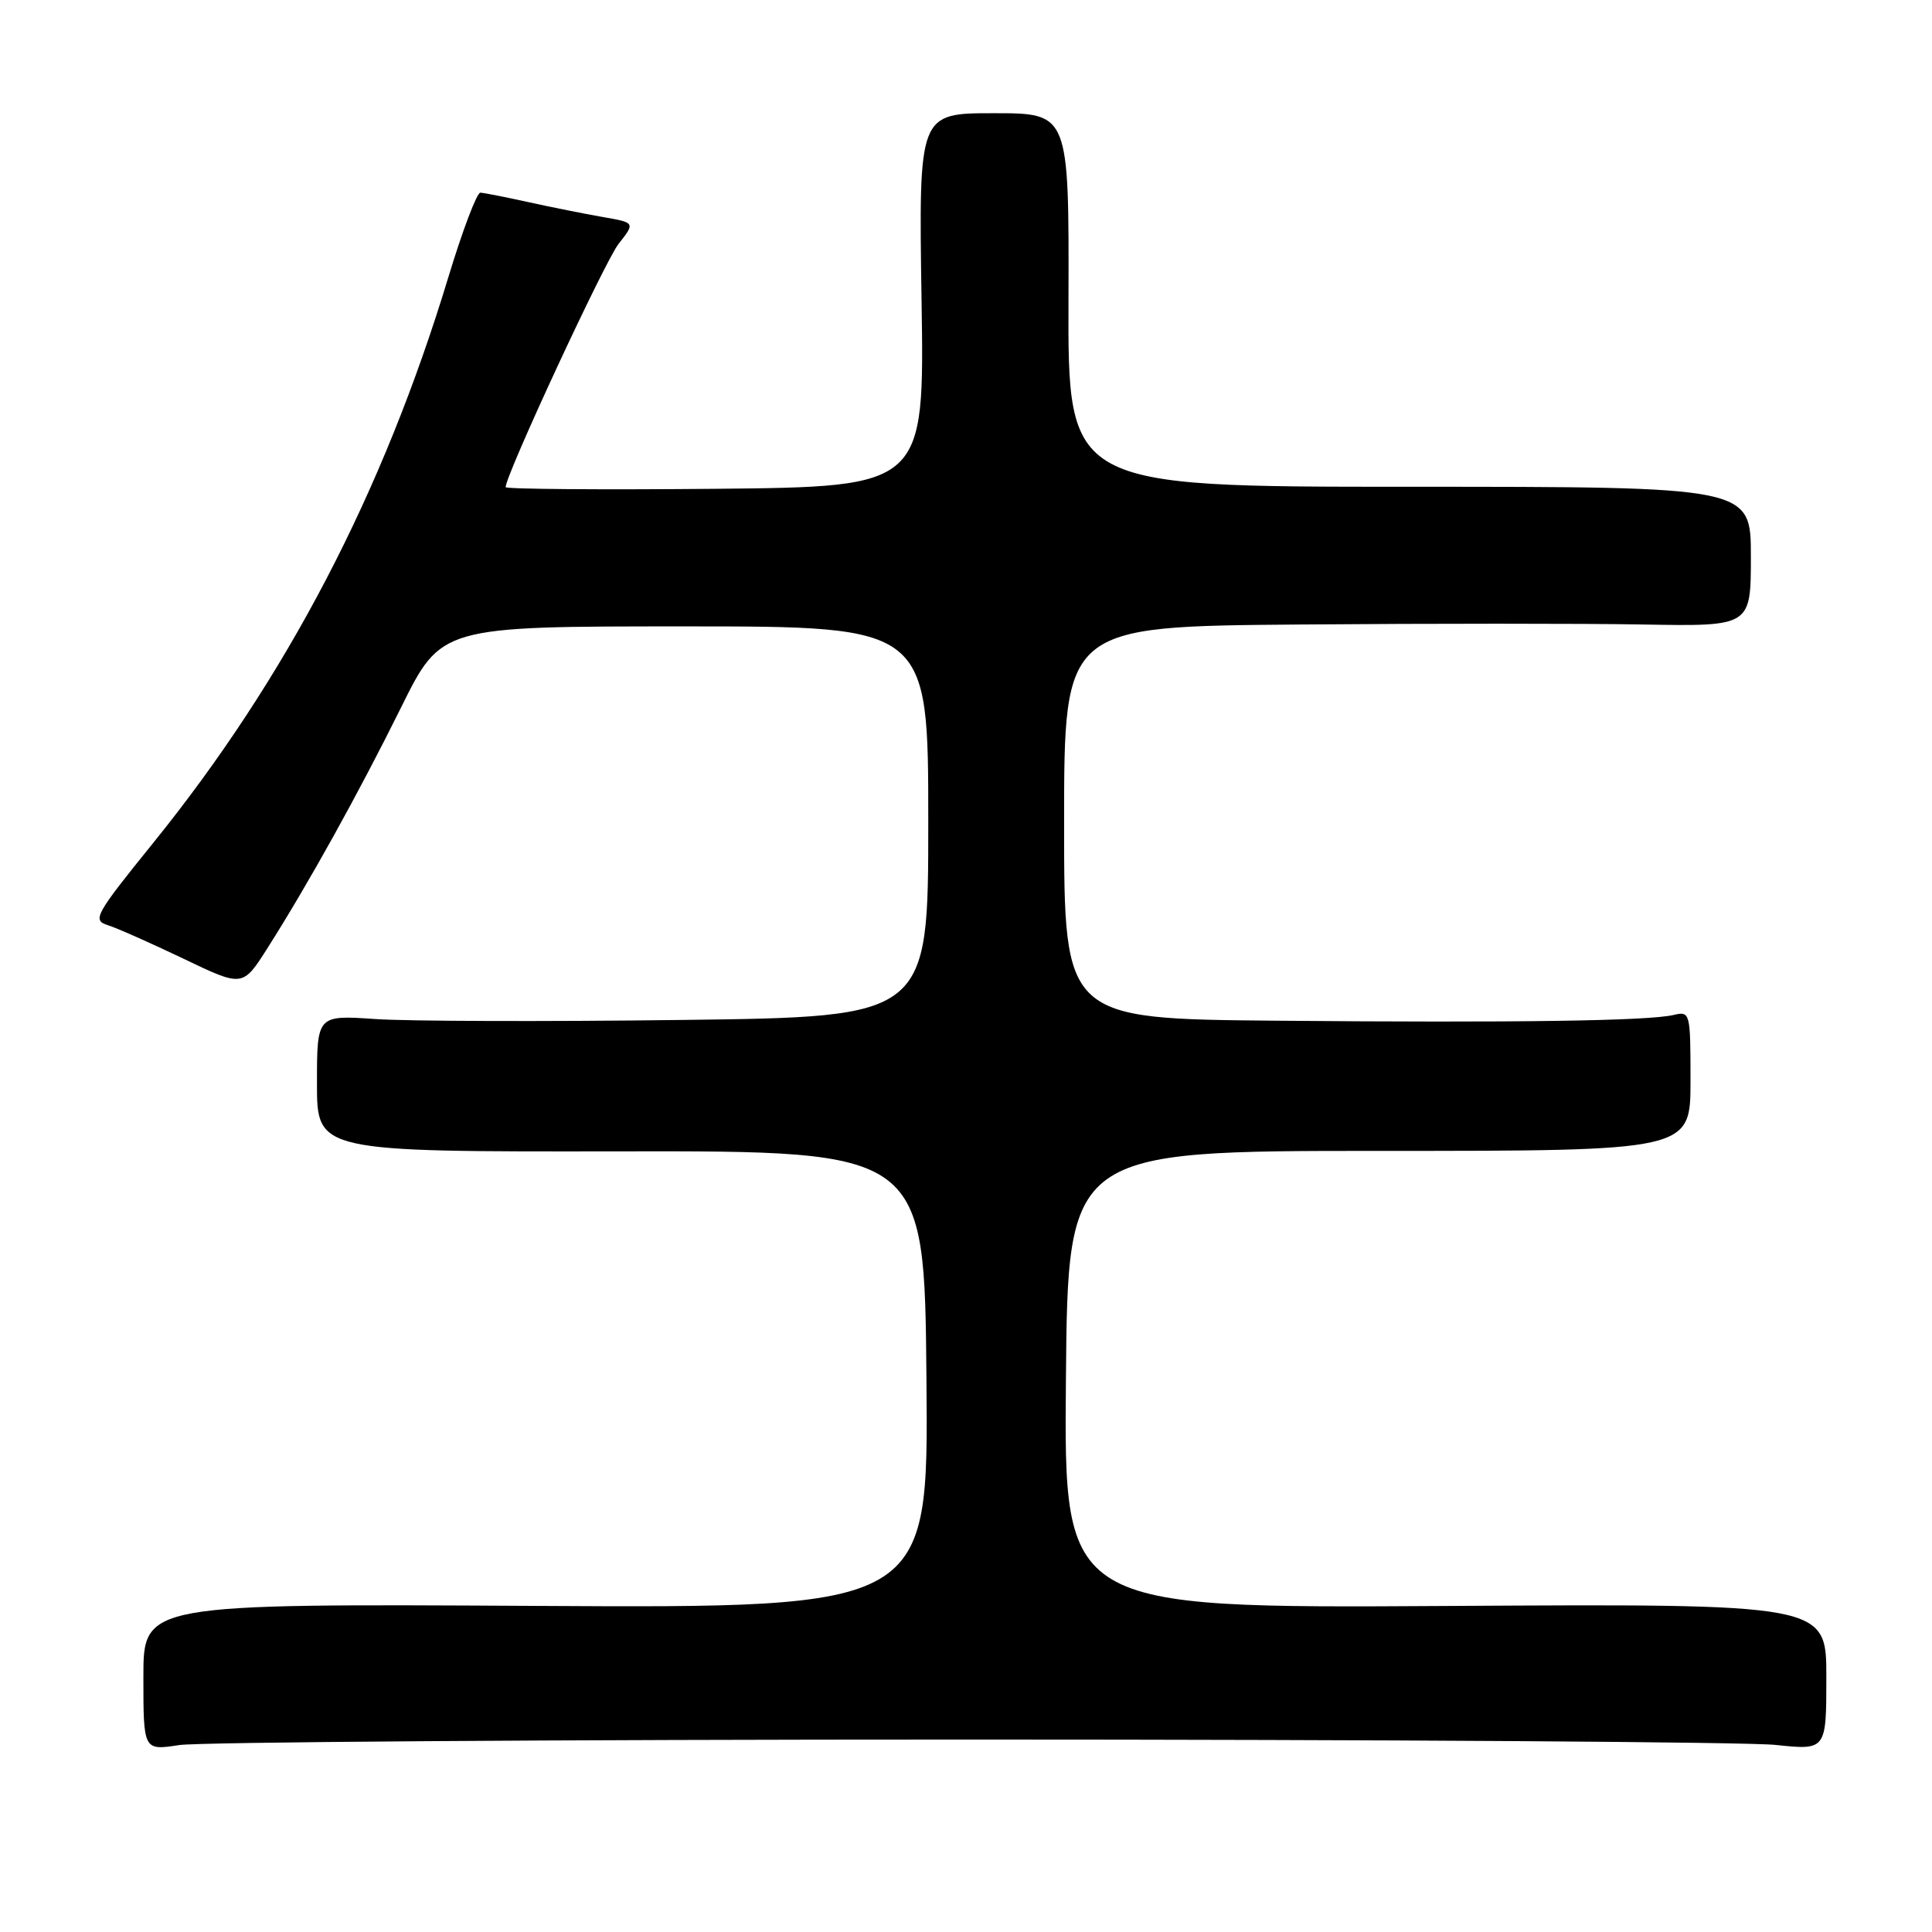 <?xml version="1.0" encoding="UTF-8" standalone="no"?>
<!DOCTYPE svg PUBLIC "-//W3C//DTD SVG 1.1//EN" "http://www.w3.org/Graphics/SVG/1.1/DTD/svg11.dtd" >
<svg xmlns="http://www.w3.org/2000/svg" xmlns:xlink="http://www.w3.org/1999/xlink" version="1.1" viewBox="0 0 256 256">
 <g >
 <path fill="currentColor"
d=" M 128.50 230.50 C 183.50 230.50 231.54 230.82 235.25 231.21 C 242.00 231.92 242.00 231.92 242.00 222.21 C 242.00 212.50 242.00 212.50 191.49 212.80 C 140.97 213.10 140.97 213.10 141.24 182.80 C 141.50 152.50 141.50 152.50 182.75 152.50 C 224.00 152.50 224.00 152.50 224.00 143.23 C 224.00 134.13 223.96 133.97 221.75 134.49 C 218.40 135.28 200.91 135.53 169.25 135.25 C 141.00 135.00 141.00 135.00 141.00 109.00 C 141.00 83.00 141.00 83.00 172.25 82.75 C 189.44 82.61 209.91 82.61 217.75 82.75 C 232.00 83.00 232.00 83.00 232.00 73.75 C 232.00 64.50 232.00 64.50 186.75 64.50 C 141.50 64.50 141.50 64.50 141.58 39.75 C 141.65 15.00 141.65 15.00 131.69 15.00 C 121.73 15.00 121.73 15.00 122.11 39.75 C 122.50 64.50 122.50 64.50 94.75 64.77 C 79.49 64.91 67.00 64.81 67.00 64.55 C 67.00 62.93 80.14 34.64 81.96 32.32 C 84.18 29.50 84.18 29.50 79.84 28.75 C 77.45 28.33 73.03 27.45 70.00 26.78 C 66.97 26.11 64.12 25.55 63.65 25.53 C 63.19 25.52 61.29 30.52 59.43 36.66 C 50.75 65.32 37.99 89.80 20.30 111.69 C 12.58 121.24 12.20 121.93 14.28 122.59 C 15.50 122.97 20.02 124.98 24.33 127.04 C 32.16 130.80 32.16 130.80 35.43 125.65 C 40.88 117.07 47.53 105.08 53.14 93.75 C 58.46 83.00 58.46 83.00 90.73 83.00 C 123.00 83.00 123.00 83.00 123.00 108.88 C 123.00 134.75 123.00 134.75 90.25 135.15 C 72.24 135.38 54.01 135.32 49.75 135.03 C 42.00 134.50 42.00 134.50 42.00 143.56 C 42.00 152.62 42.00 152.62 82.25 152.56 C 122.50 152.50 122.50 152.50 122.76 182.79 C 123.03 213.08 123.03 213.08 71.01 212.79 C 19.00 212.50 19.00 212.50 19.00 222.23 C 19.00 231.96 19.00 231.96 23.75 231.23 C 26.36 230.83 73.50 230.50 128.50 230.50 Z "/>
</g>
</svg>